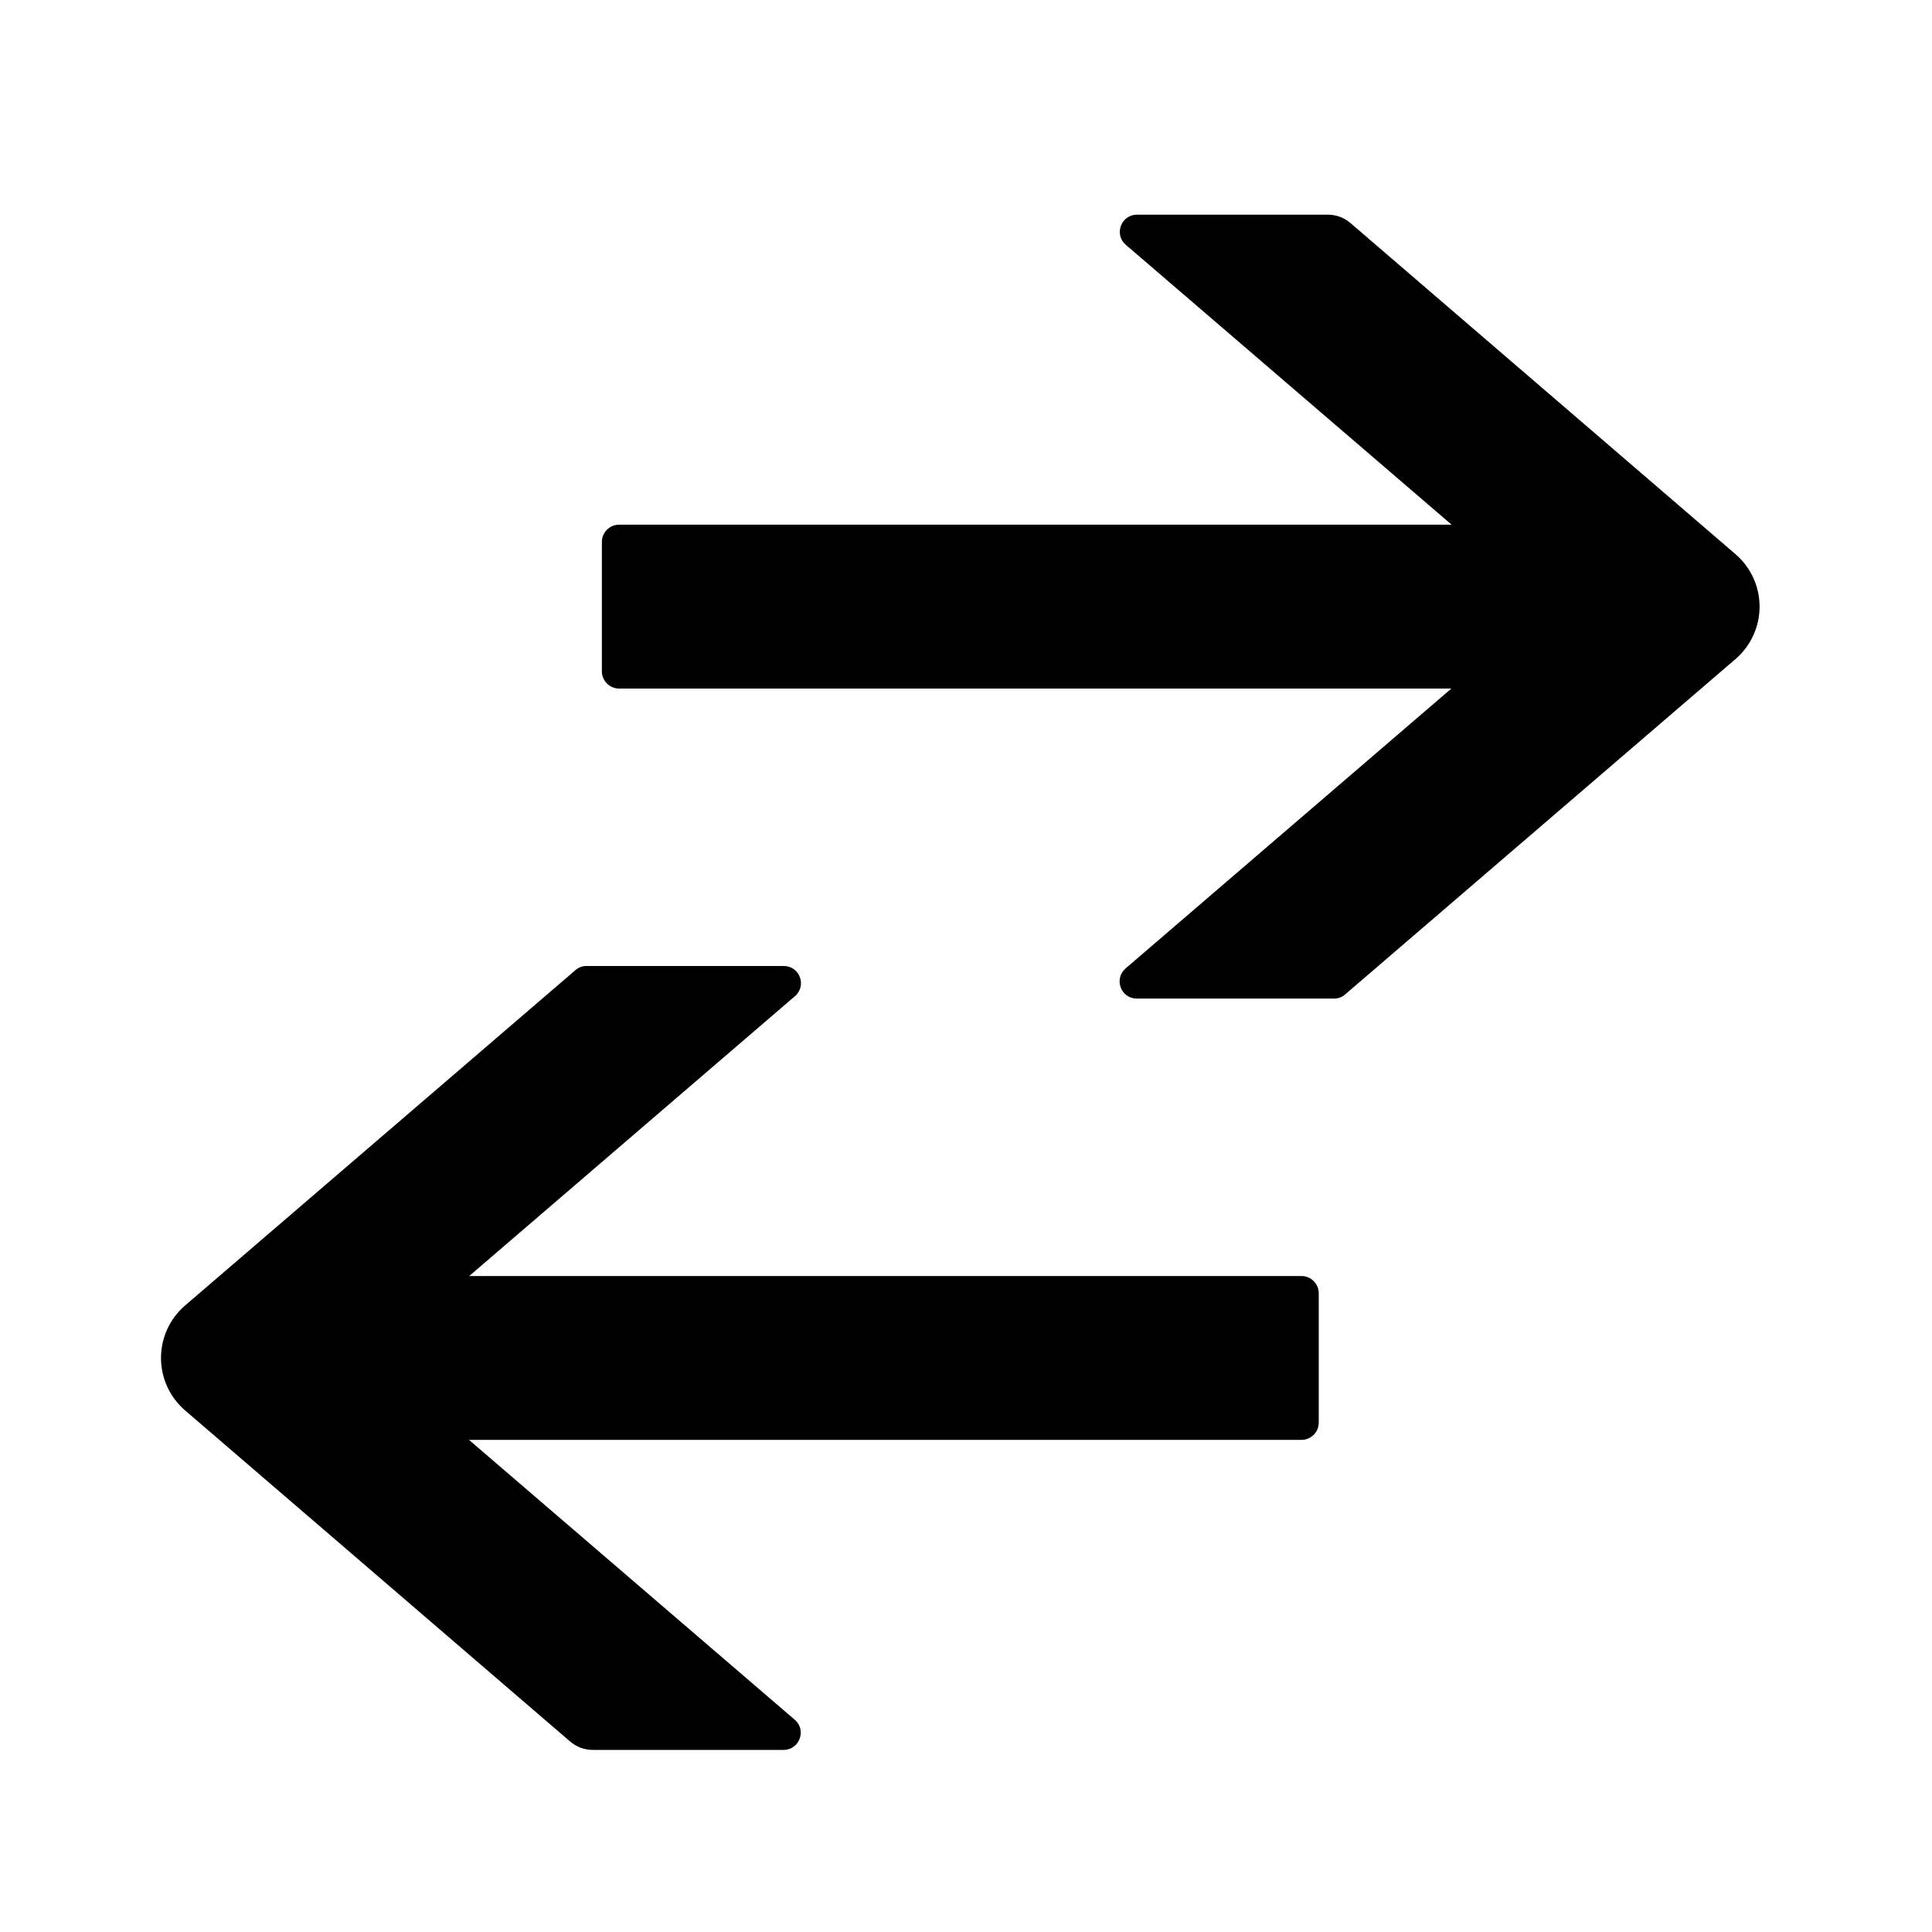 <svg width="36" height="36" viewBox="0 0 36 36" xmlns="http://www.w3.org/2000/svg">
    <path d="M32.344 10.331L25.165 4.157C25.048 4.056 24.899 4 24.743 4H21.187C20.89 4 20.753 4.37 20.978 4.562L27.049 9.777H11.536C11.359 9.777 11.215 9.921 11.215 10.098V12.509C11.215 12.686 11.359 12.83 11.536 12.83H27.044L20.974 18.045C20.749 18.241 20.886 18.607 21.183 18.607H24.859C24.936 18.607 25.012 18.579 25.068 18.527L32.344 12.276C32.483 12.155 32.595 12.006 32.671 11.838C32.748 11.67 32.787 11.488 32.787 11.304C32.787 11.119 32.748 10.937 32.671 10.769C32.595 10.602 32.483 10.452 32.344 10.331Z" />
    <path d="M3.443 26.276L10.623 32.45C10.739 32.551 10.888 32.607 11.044 32.607H14.6C14.898 32.607 15.034 32.237 14.809 32.045L8.739 26.83H24.251C24.428 26.83 24.573 26.686 24.573 26.509V24.098C24.573 23.921 24.428 23.777 24.251 23.777H8.743L14.813 18.562C15.038 18.366 14.902 18 14.604 18H10.928C10.851 18 10.775 18.028 10.719 18.08L3.443 24.331C3.304 24.452 3.192 24.602 3.116 24.769C3.04 24.937 3 25.119 3 25.304C3 25.488 3.04 25.67 3.116 25.838C3.192 26.006 3.304 26.155 3.443 26.276Z" />
</svg>
